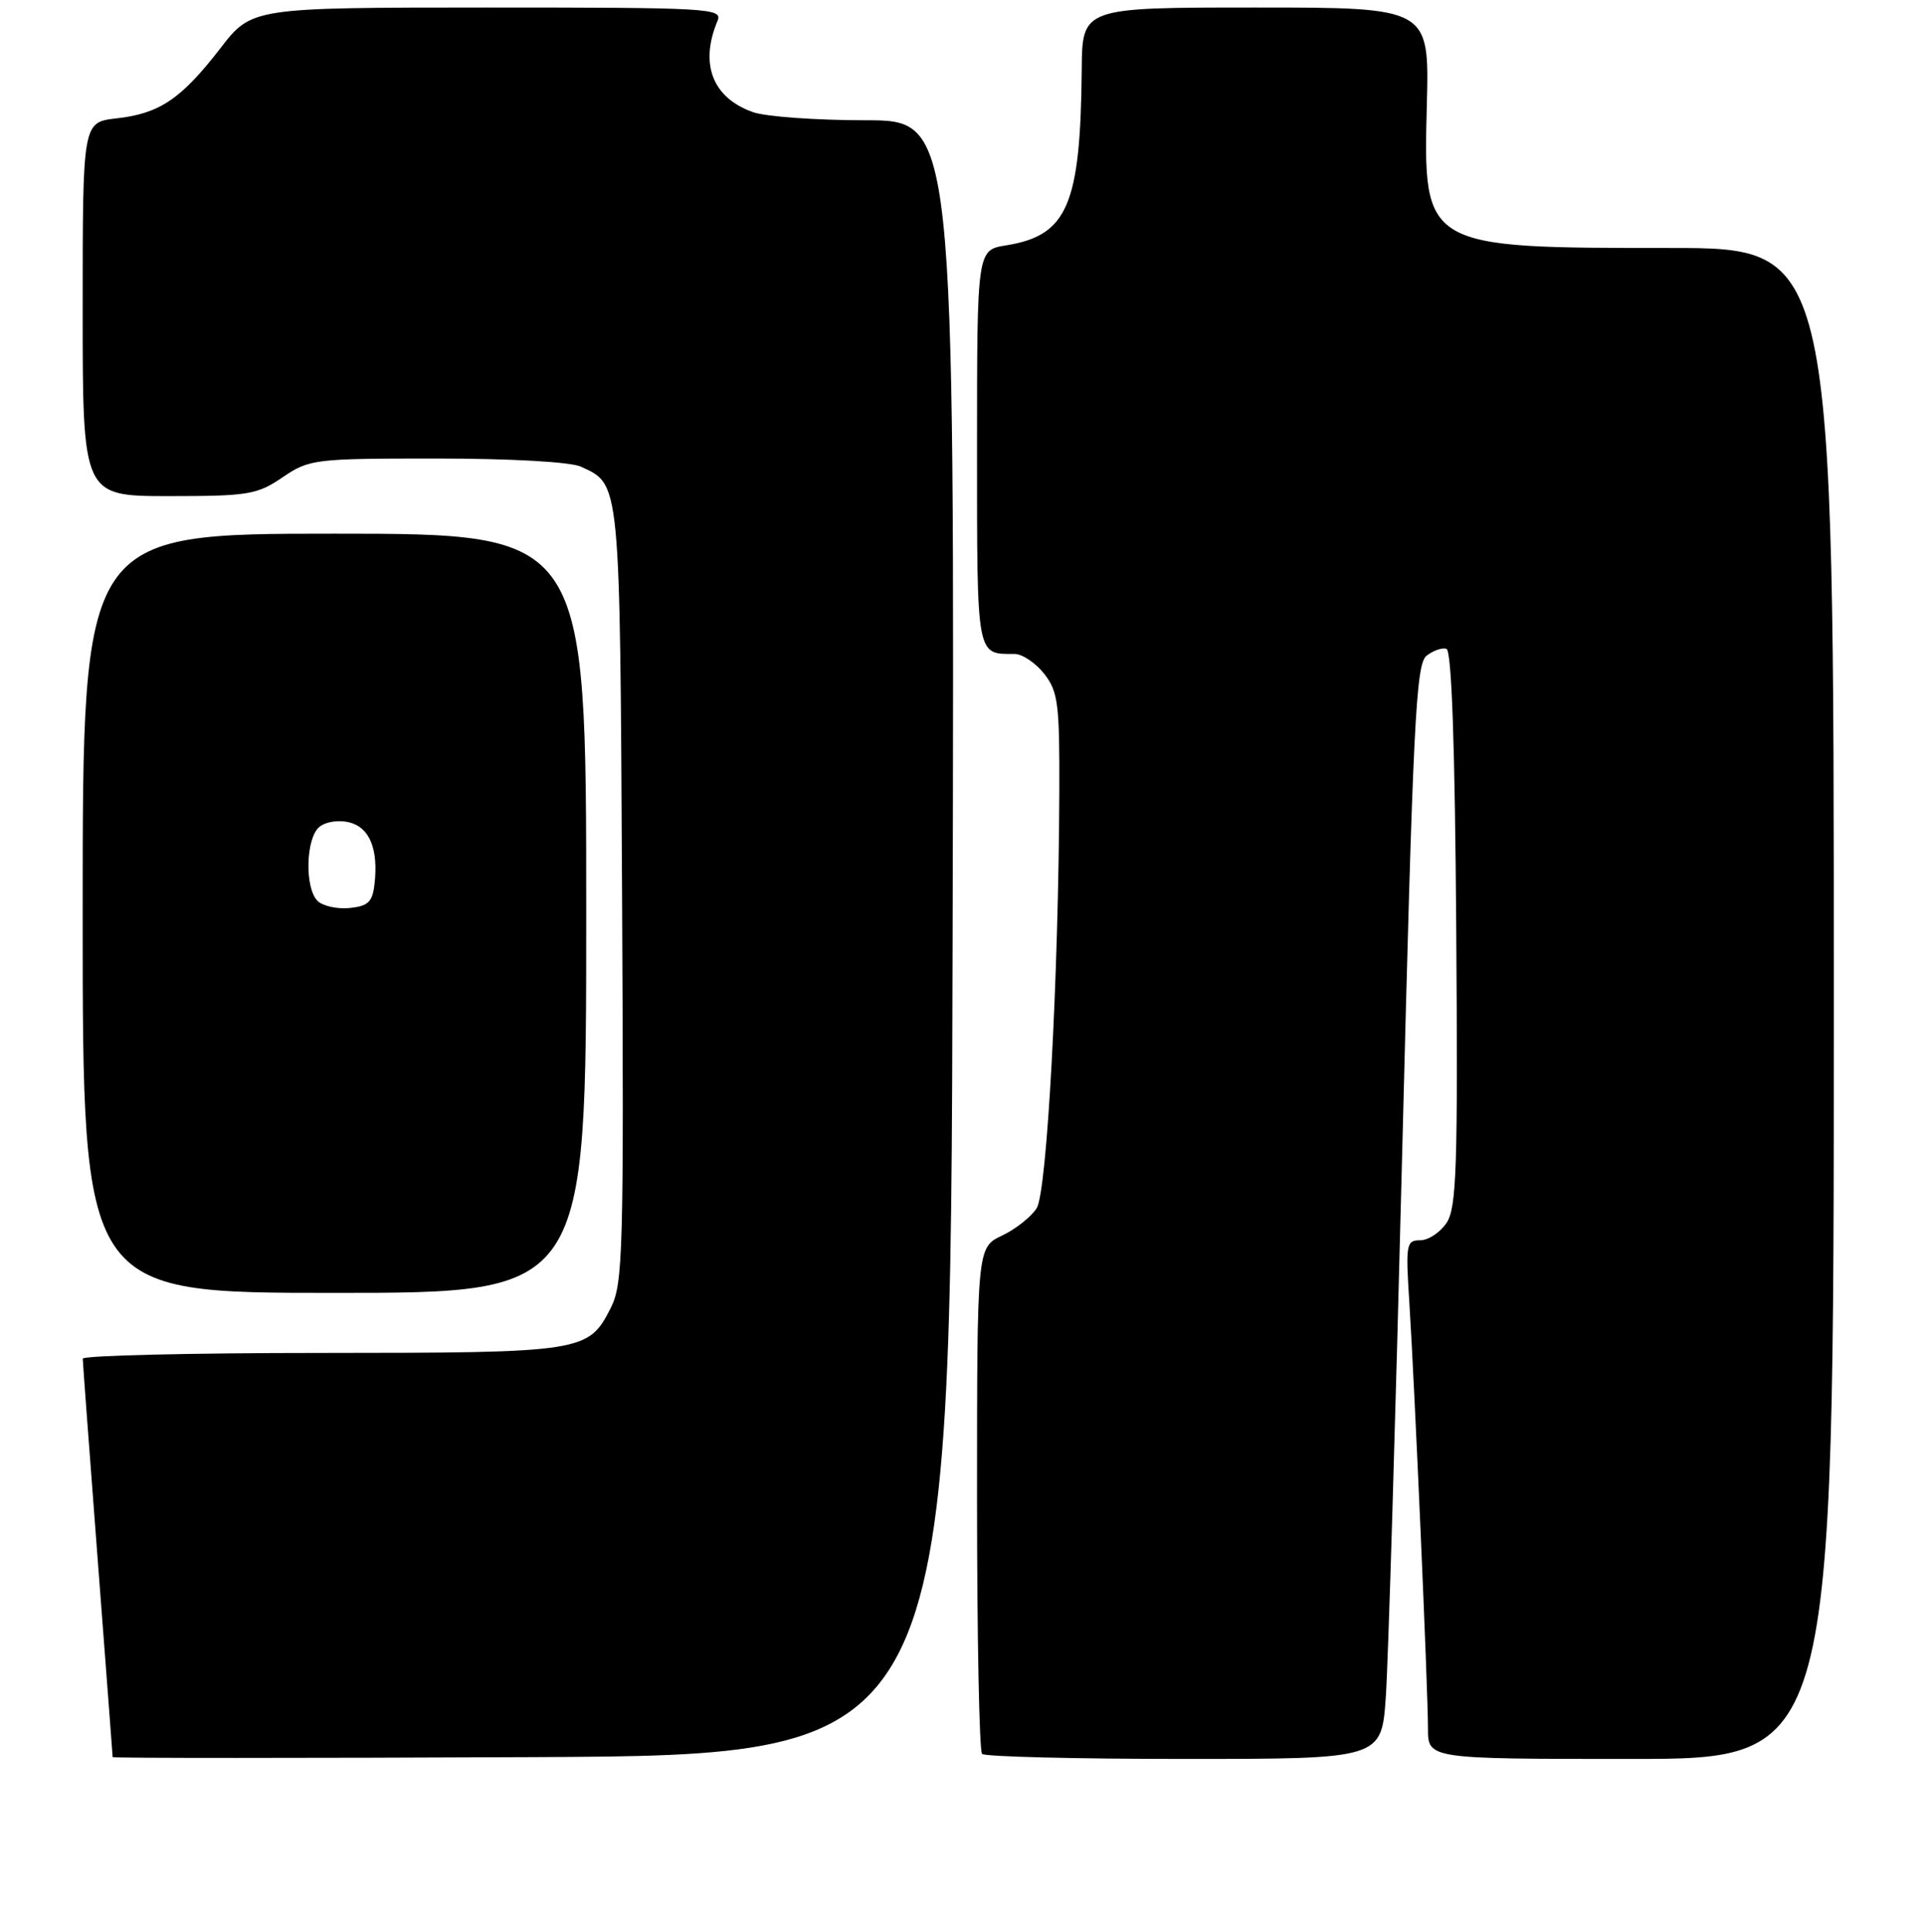 <?xml version="1.0" encoding="UTF-8" standalone="no"?>
<!DOCTYPE svg PUBLIC "-//W3C//DTD SVG 1.1//EN" "http://www.w3.org/Graphics/SVG/1.1/DTD/svg11.dtd" >
<svg xmlns="http://www.w3.org/2000/svg" xmlns:xlink="http://www.w3.org/1999/xlink" version="1.1" viewBox="0 0 256 257">
 <g >
 <path fill="currentColor"
d=" M 126.75 124.75 C 127.01 16.00 127.01 16.00 115.15 16.00 C 108.63 16.00 101.91 15.52 100.22 14.93 C 94.81 13.04 93.05 8.52 95.48 2.75 C 96.17 1.10 94.34 1.00 64.86 1.00 C 33.50 1.01 33.50 1.01 29.30 6.45 C 24.10 13.17 21.24 15.11 15.49 15.75 C 11.00 16.26 11.00 16.26 11.00 41.13 C 11.00 66.00 11.00 66.00 22.46 66.00 C 33.03 66.00 34.20 65.81 37.60 63.50 C 41.16 61.08 41.81 61.00 58.09 61.00 C 67.92 61.00 75.88 61.45 77.26 62.07 C 82.57 64.49 82.48 63.56 82.77 119.00 C 83.01 166.57 82.90 170.77 81.27 173.99 C 78.28 179.88 77.69 179.97 42.75 179.99 C 25.29 179.99 11.00 180.34 11.01 180.75 C 11.01 181.16 11.91 193.20 13.00 207.50 C 14.09 221.80 14.99 233.62 14.99 233.76 C 15.00 233.90 40.09 233.90 70.75 233.76 C 126.50 233.50 126.50 233.50 126.75 124.75 Z  M 184.39 225.75 C 184.71 221.21 185.69 188.48 186.58 153.00 C 188.01 96.11 188.39 88.35 189.81 87.24 C 190.69 86.54 191.89 86.13 192.46 86.32 C 193.15 86.55 193.59 99.10 193.76 123.49 C 193.99 155.22 193.81 160.64 192.49 162.66 C 191.64 163.95 190.06 165.00 188.97 165.00 C 187.11 165.00 187.02 165.51 187.52 173.25 C 188.22 184.28 190.00 224.83 190.00 229.94 C 190.00 234.00 190.00 234.00 217.00 234.00 C 244.00 234.00 244.00 234.00 244.00 133.50 C 244.00 33.00 244.00 33.00 222.25 32.99 C 189.32 32.99 189.36 33.01 189.85 13.91 C 190.18 1.00 190.18 1.00 167.09 1.00 C 144.00 1.00 144.00 1.00 143.93 9.25 C 143.77 27.30 142.03 31.33 133.88 32.64 C 130.00 33.26 130.00 33.26 130.00 59.52 C 130.00 87.68 129.88 87.00 135.01 87.00 C 136.02 87.00 137.79 88.19 138.93 89.63 C 140.79 92.01 140.99 93.59 140.95 105.38 C 140.85 130.14 139.31 158.53 137.94 160.72 C 137.23 161.87 135.15 163.51 133.32 164.38 C 130.00 165.97 130.00 165.97 130.00 199.32 C 130.00 217.66 130.30 232.97 130.67 233.33 C 131.03 233.70 143.14 234.00 157.58 234.00 C 183.82 234.00 183.82 234.00 184.39 225.75 Z  M 78.00 121.50 C 78.00 71.00 78.00 71.00 44.50 71.00 C 11.00 71.00 11.00 71.00 11.00 121.50 C 11.00 172.00 11.00 172.00 44.50 172.00 C 78.00 172.00 78.00 172.00 78.00 121.50 Z  M 42.25 119.85 C 40.52 118.12 40.68 111.51 42.49 110.01 C 43.34 109.31 45.05 109.05 46.47 109.40 C 49.19 110.09 50.36 112.95 49.83 117.63 C 49.56 120.00 48.98 120.55 46.50 120.80 C 44.84 120.96 42.93 120.53 42.25 119.85 Z "/>
</g>
</svg>